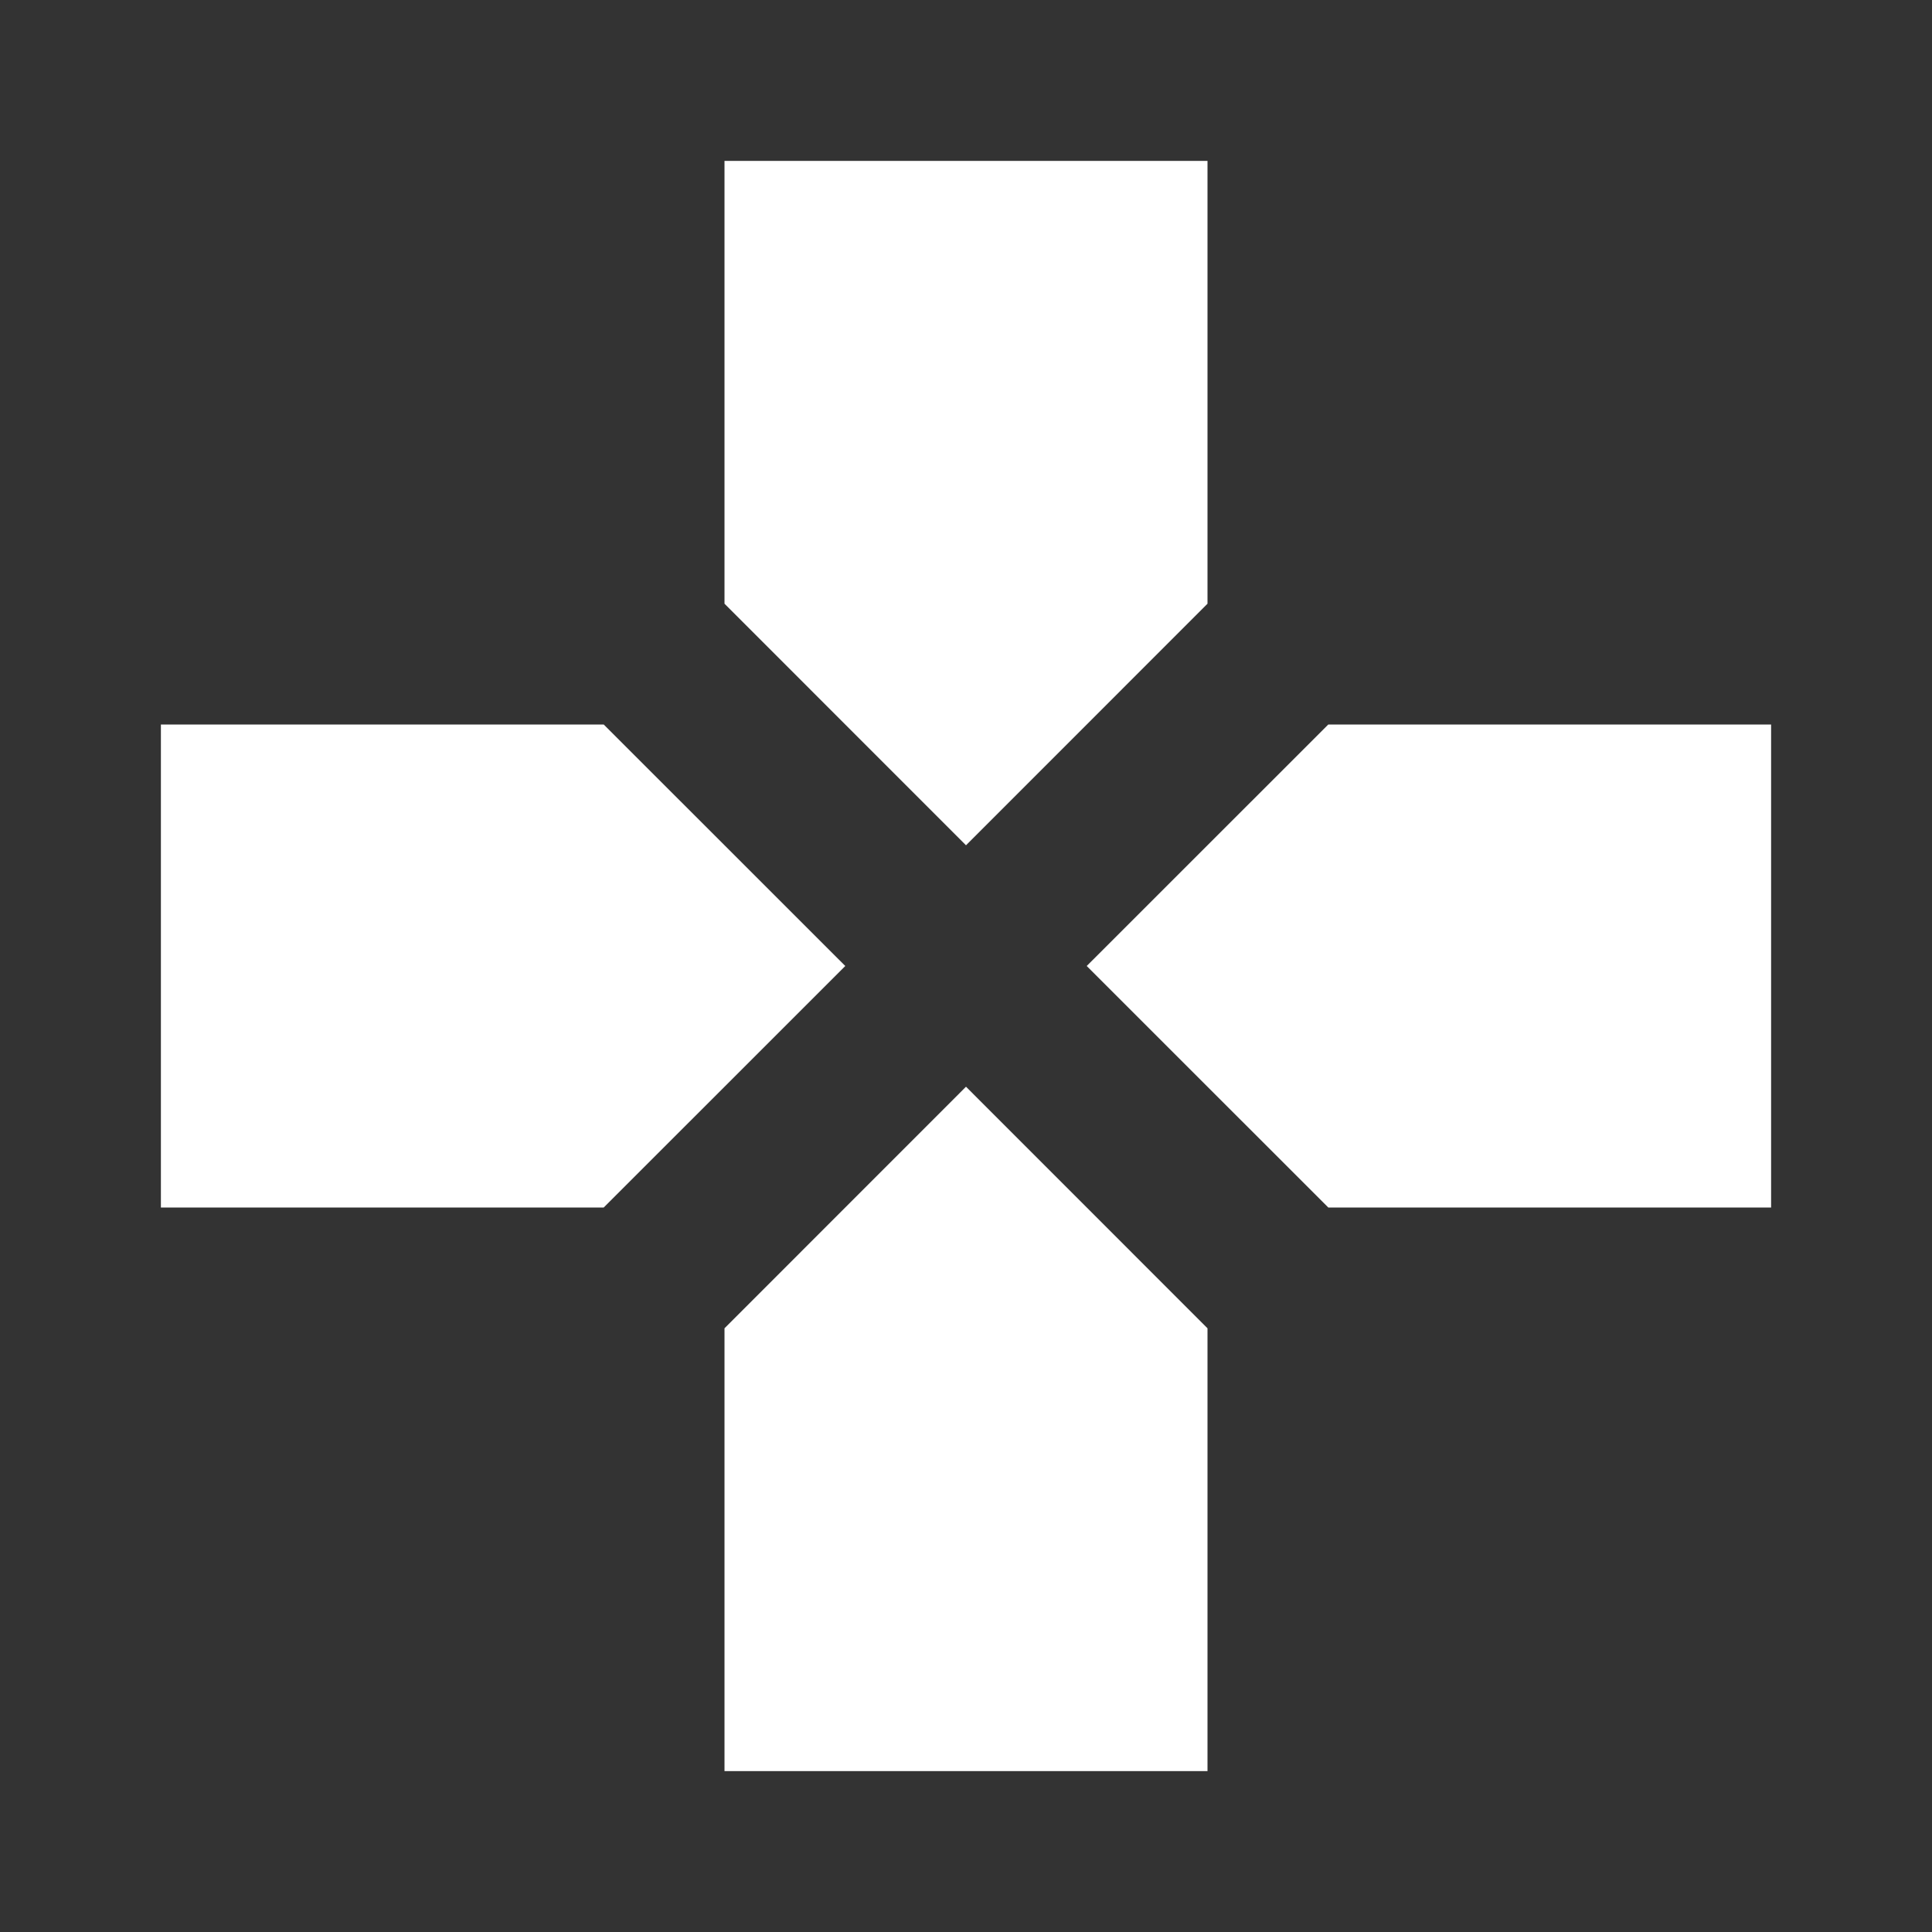<svg xmlns="http://www.w3.org/2000/svg" xmlns:xlink="http://www.w3.org/1999/xlink" width="25px" height="25px"
     viewBox="0 0 25 25" version="1.1">
    <rect x="0" y="0" width="25" height="25" fill="#333333" stroke="none"/>
    <g id="surface1">
        <path style="stroke:none;fill-rule:nonzero;fill:#fff;fill-opacity:1;"
              d="M 15.625 7.812 L 15.625 2.082 L 9.375 2.082 L 9.375 7.812 L 12.5 10.938 Z M 7.812 9.375 L 2.082 9.375 L 2.082 15.625 L 7.812 15.625 L 10.938 12.5 Z M 9.375 17.188 L 9.375 22.918 L 15.625 22.918 L 15.625 17.188 L 12.5 14.062 Z M 17.188 9.375 L 14.062 12.5 L 17.188 15.625 L 22.918 15.625 L 22.918 9.375 Z M 17.188 9.375 "/>
    </g>
</svg>
